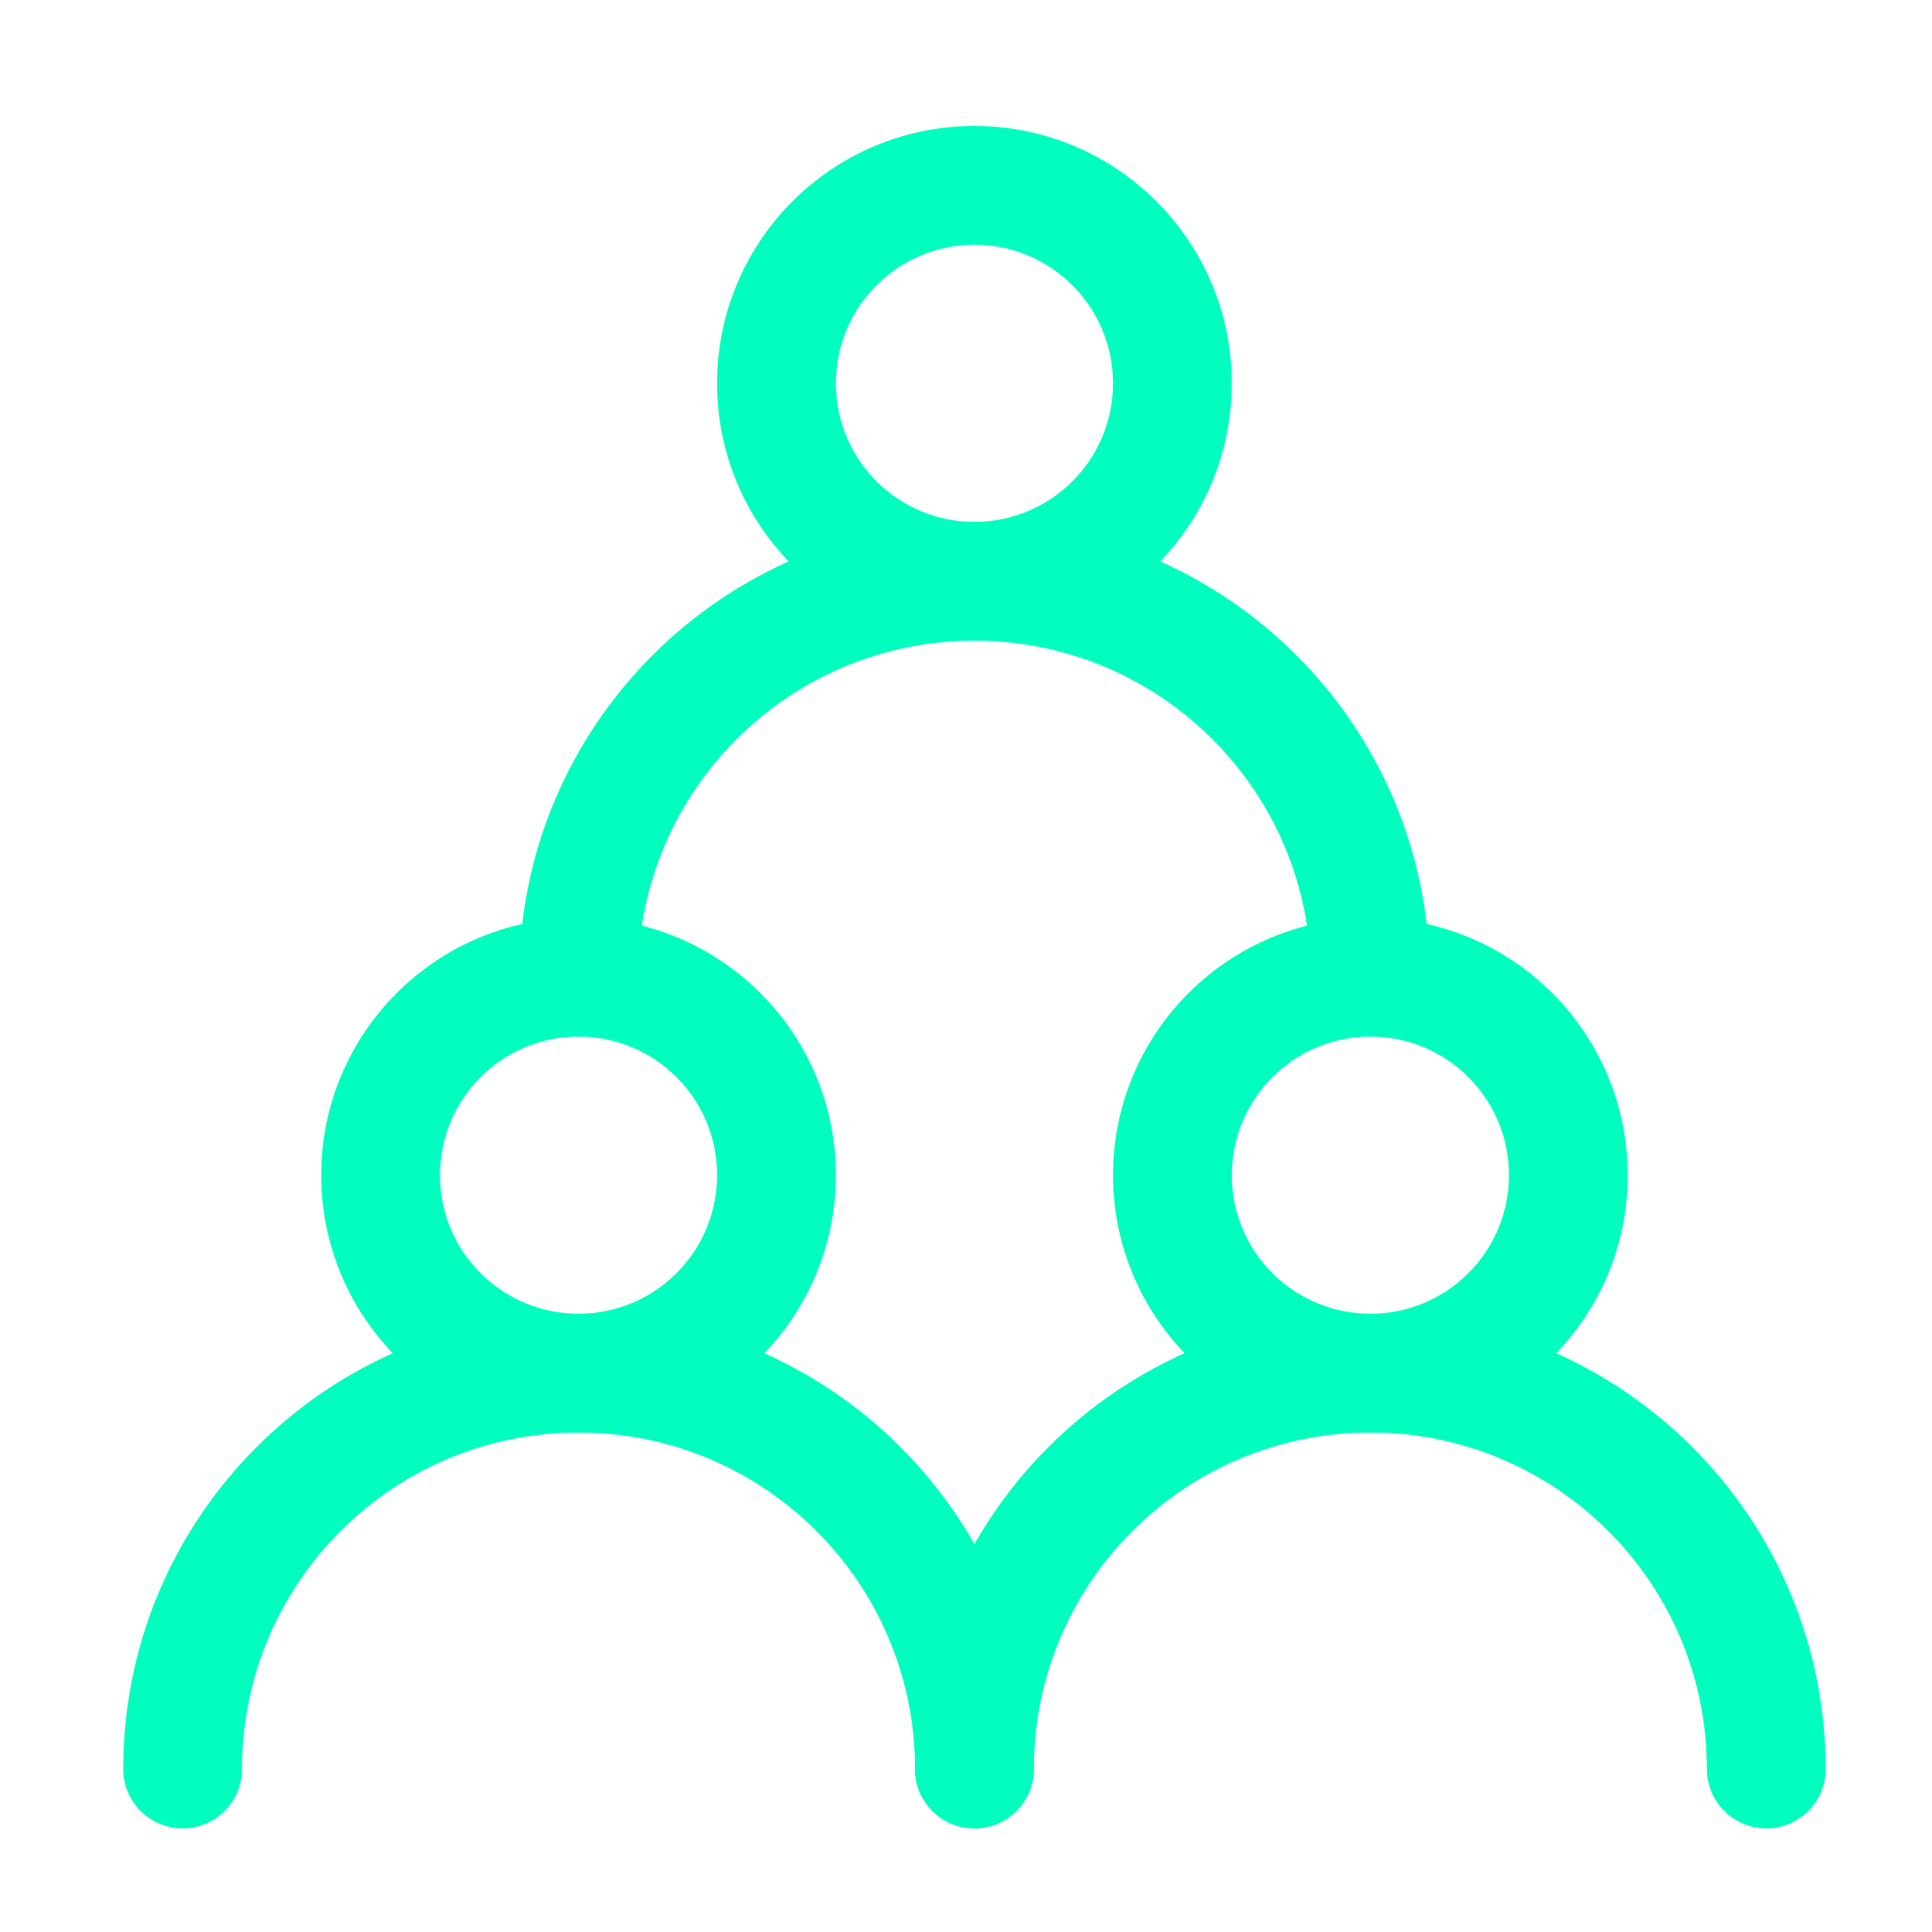 <svg width="59" height="59" viewBox="0 0 59 59" fill="none" xmlns="http://www.w3.org/2000/svg">
<g clip-path="url(#clip0_2176_4089)">
<g clip-path="url(#clip1_2176_4089)">
<path fill-rule="evenodd" clip-rule="evenodd" d="M17.668 31.655C15.33 31.655 13.436 33.55 13.436 35.887C13.436 38.224 15.33 40.119 17.668 40.119C20.005 40.119 21.899 38.224 21.899 35.887C21.899 33.55 20.005 31.655 17.668 31.655ZM9.809 35.887C9.809 31.547 13.327 28.028 17.668 28.028C22.008 28.028 25.526 31.547 25.526 35.887C25.526 40.227 22.008 43.746 17.668 43.746C13.327 43.746 9.809 40.227 9.809 35.887Z" fill="#00FFBF"/>
<path fill-rule="evenodd" clip-rule="evenodd" d="M41.849 31.655C39.512 31.655 37.617 33.55 37.617 35.887C37.617 38.224 39.512 40.119 41.849 40.119C44.186 40.119 46.081 38.224 46.081 35.887C46.081 33.55 44.186 31.655 41.849 31.655ZM33.99 35.887C33.99 31.547 37.509 28.028 41.849 28.028C46.19 28.028 49.708 31.547 49.708 35.887C49.708 40.227 46.19 43.746 41.849 43.746C37.509 43.746 33.99 40.227 33.99 35.887Z" fill="#00FFBF"/>
<path fill-rule="evenodd" clip-rule="evenodd" d="M29.757 7.474C27.42 7.474 25.526 9.369 25.526 11.706C25.526 14.043 27.42 15.937 29.757 15.937C32.094 15.937 33.989 14.043 33.989 11.706C33.989 9.369 32.094 7.474 29.757 7.474ZM21.898 11.706C21.898 7.365 25.417 3.847 29.757 3.847C34.098 3.847 37.616 7.365 37.616 11.706C37.616 16.046 34.098 19.564 29.757 19.564C25.417 19.564 21.898 16.046 21.898 11.706Z" fill="#00FFBF"/>
<path fill-rule="evenodd" clip-rule="evenodd" d="M3.763 54.023C3.763 46.344 9.988 40.118 17.667 40.118C25.346 40.118 31.571 46.344 31.571 54.023C31.571 55.024 30.759 55.836 29.757 55.836C28.756 55.836 27.944 55.024 27.944 54.023C27.944 48.347 23.343 43.746 17.667 43.746C11.991 43.746 7.39 48.347 7.39 54.023C7.39 55.024 6.578 55.836 5.576 55.836C4.575 55.836 3.763 55.024 3.763 54.023Z" fill="#00FFBF"/>
<path fill-rule="evenodd" clip-rule="evenodd" d="M27.944 54.023C27.944 46.344 34.169 40.118 41.848 40.118C49.528 40.118 55.753 46.344 55.753 54.023C55.753 55.024 54.941 55.836 53.939 55.836C52.937 55.836 52.125 55.024 52.125 54.023C52.125 48.347 47.524 43.746 41.848 43.746C36.173 43.746 31.571 48.347 31.571 54.023C31.571 55.024 30.759 55.836 29.758 55.836C28.756 55.836 27.944 55.024 27.944 54.023Z" fill="#00FFBF"/>
<path fill-rule="evenodd" clip-rule="evenodd" d="M15.854 29.842C15.854 22.163 22.079 15.938 29.758 15.938C37.437 15.938 43.662 22.163 43.662 29.842C43.662 30.843 42.85 31.655 41.849 31.655C40.847 31.655 40.035 30.843 40.035 29.842C40.035 24.166 35.434 19.565 29.758 19.565C24.082 19.565 19.481 24.166 19.481 29.842C19.481 30.843 18.669 31.655 17.668 31.655C16.666 31.655 15.854 30.843 15.854 29.842Z" fill="#00FFBF"/>
</g>
</g>
<defs>
<clipPath id="clip0_2176_4089">
<rect width="58.035" height="58.035" fill="white" transform="translate(0.74 0.824)"/>
</clipPath>
<clipPath id="clip1_2176_4089">
<rect width="58.035" height="58.035" fill="white" transform="translate(0.74 0.824)"/>
</clipPath>
</defs>
</svg>
